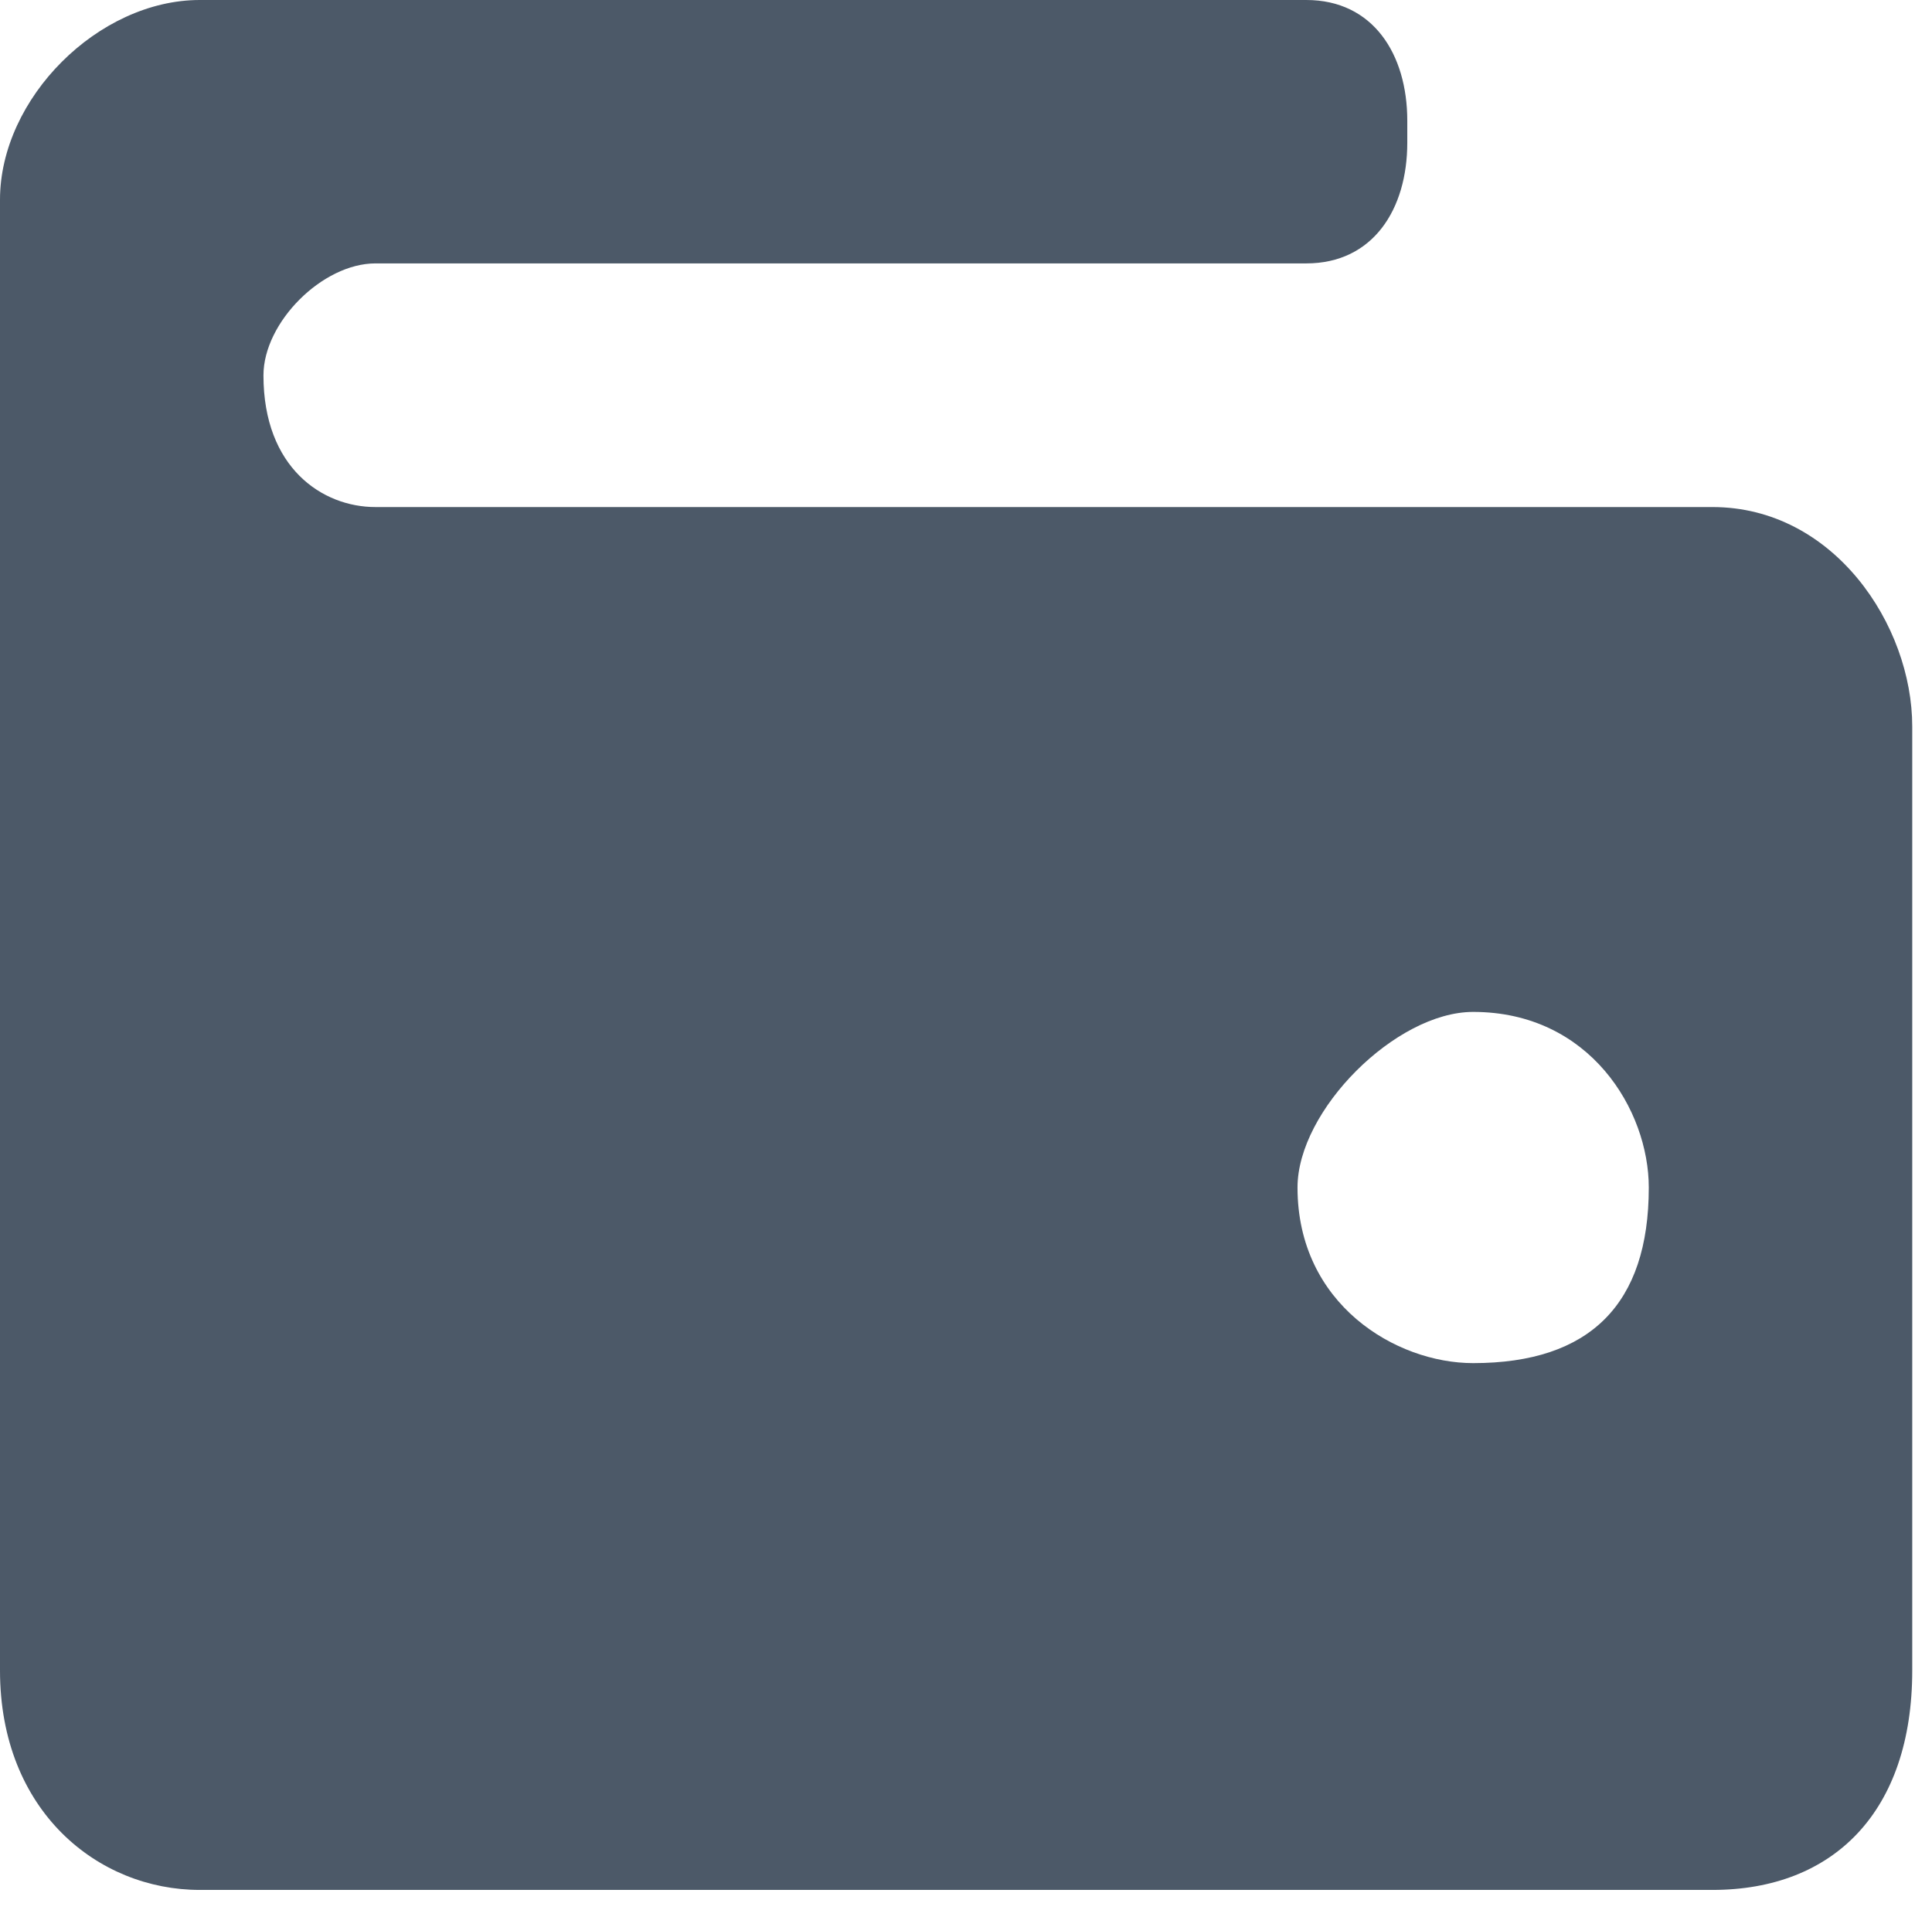 <svg xmlns="http://www.w3.org/2000/svg" xmlns:xlink="http://www.w3.org/1999/xlink" width="88px" height="87px">
	<path fill-rule="evenodd" fill="rgb(76, 89, 104)" d="M78.000,86.1 L9.1,86.1 C4.477,86.1 0.000,82.523 0.000,76.1 L0.000,59.000 L0.000,33.1 L0.000,9.1 C0.000,4.477 4.477,0.000 9.1,0.000 L14.500,0.000 L45.1,0.000 L59.500,0.000 C62.537,0.000 64.1,2.463 64.1,5.500 L64.1,6.500 C64.1,9.537 62.537,12.000 59.500,12.000 L56.000,12.000 L17.1,12.000 C14.686,12.000 12.000,14.686 12.000,17.1 C12.000,21.314 14.686,23.1 17.1,23.1 L56.000,23.1 L78.000,23.1 C83.523,23.1 87.1,28.477 87.1,33.1 L87.1,76.1 C87.1,82.523 83.523,86.1 78.000,86.1 ZM67.1,46.1 C63.581,46.1 59.1,50.582 59.1,54.1 C59.1,59.418 63.581,62.1 67.1,62.1 C72.418,62.1 75.1,59.418 75.1,54.1 C75.1,50.582 72.418,46.1 67.1,46.1 Z" />
</svg>
